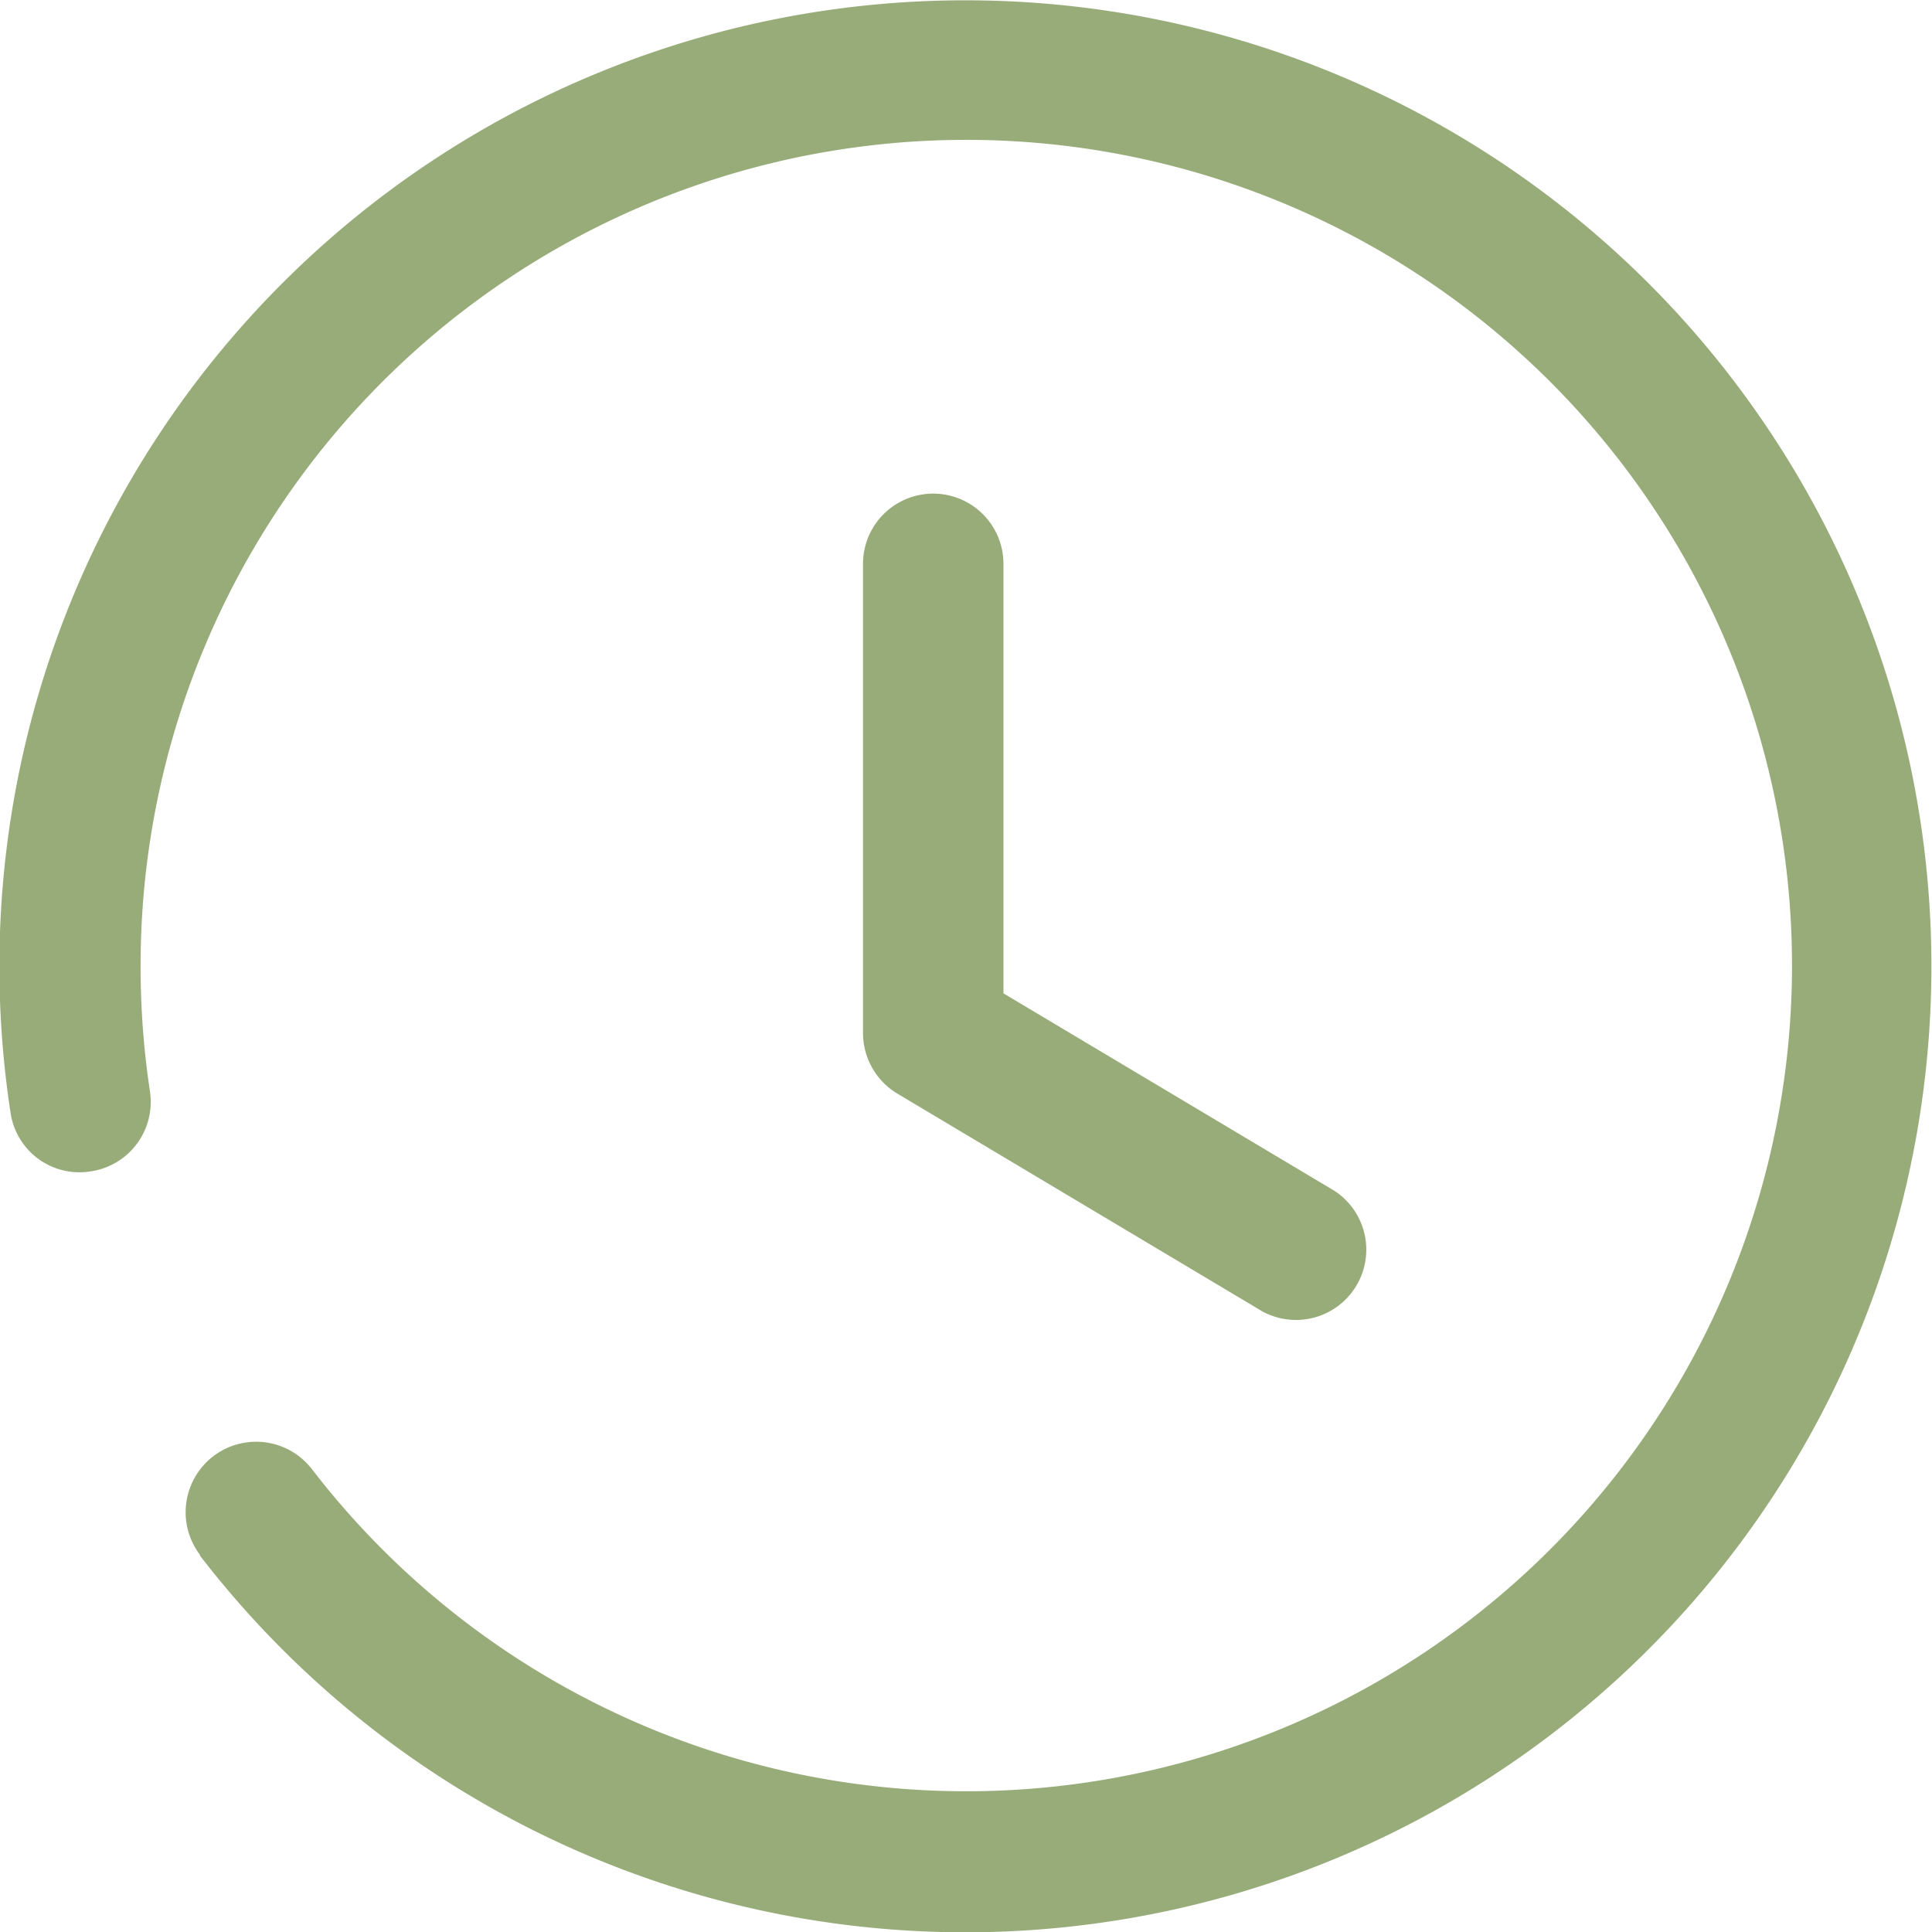 <svg xmlns="http://www.w3.org/2000/svg" width="13" height="13" viewBox="0 0 13 13">
  <path id="Time_Circle" data-name="Time Circle" d="M1.347,10.464A.473.473,0,0,1,2.1,9.887,5.556,5.556,0,1,0,.946,6.5a5.613,5.613,0,0,0,.063.844.472.472,0,0,1-.4.538.468.468,0,0,1-.538-.395,6.5,6.5,0,1,1,1.272,2.977Zm7.147-1.64L6.037,7.358a.475.475,0,0,1-.23-.406V3.794a.472.472,0,1,1,.945,0v2.89L8.978,8.012a.473.473,0,0,1-.484.812Z" fill="#97ac78"/>
</svg>

